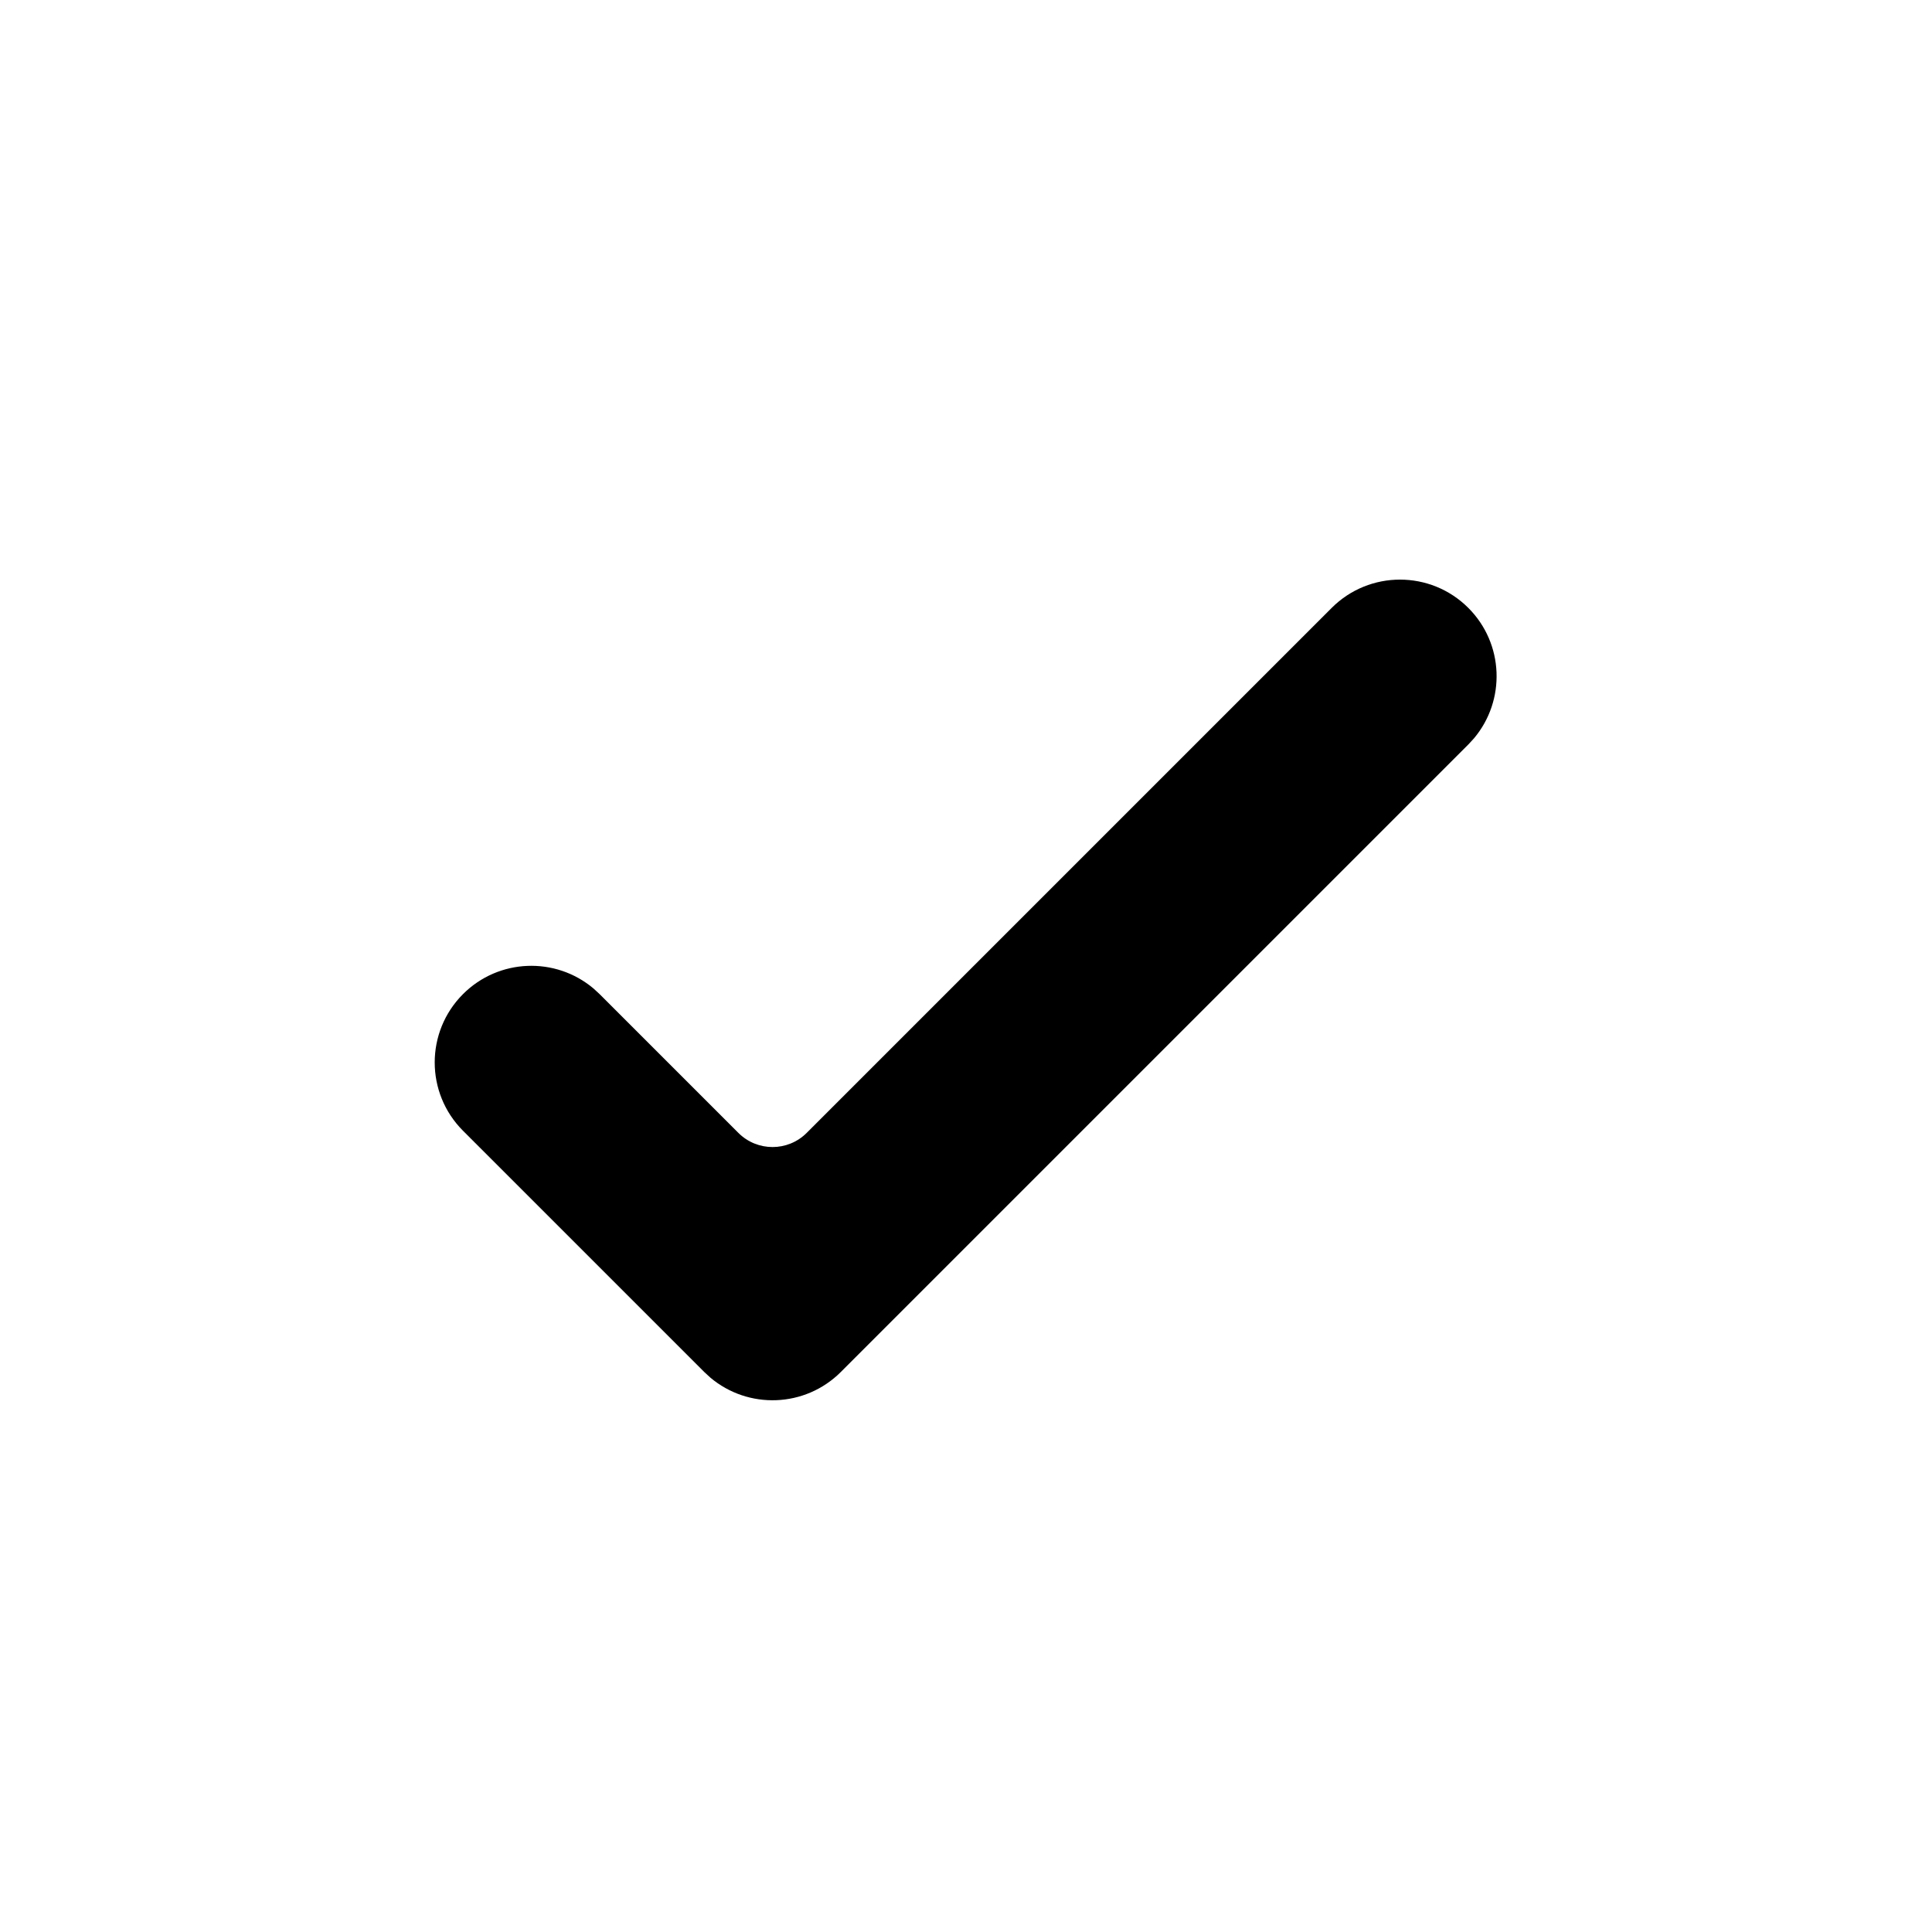 <svg width="40" height="40" viewBox="0 0 40 40" fill="none" xmlns="http://www.w3.org/2000/svg">
<path d="M27.571 12.586C28.352 11.805 29.619 11.805 30.4 12.586C31.14 13.326 31.178 14.501 30.517 15.287L30.4 15.414L17.409 28.405C16.669 29.145 15.493 29.184 14.707 28.522L14.58 28.405L9.586 23.411C8.805 22.63 8.805 21.363 9.586 20.582C10.326 19.842 11.501 19.803 12.287 20.465L12.414 20.582L15.287 23.455C15.678 23.846 16.311 23.846 16.702 23.455L27.571 12.586Z" fill="black"/>
</svg>
